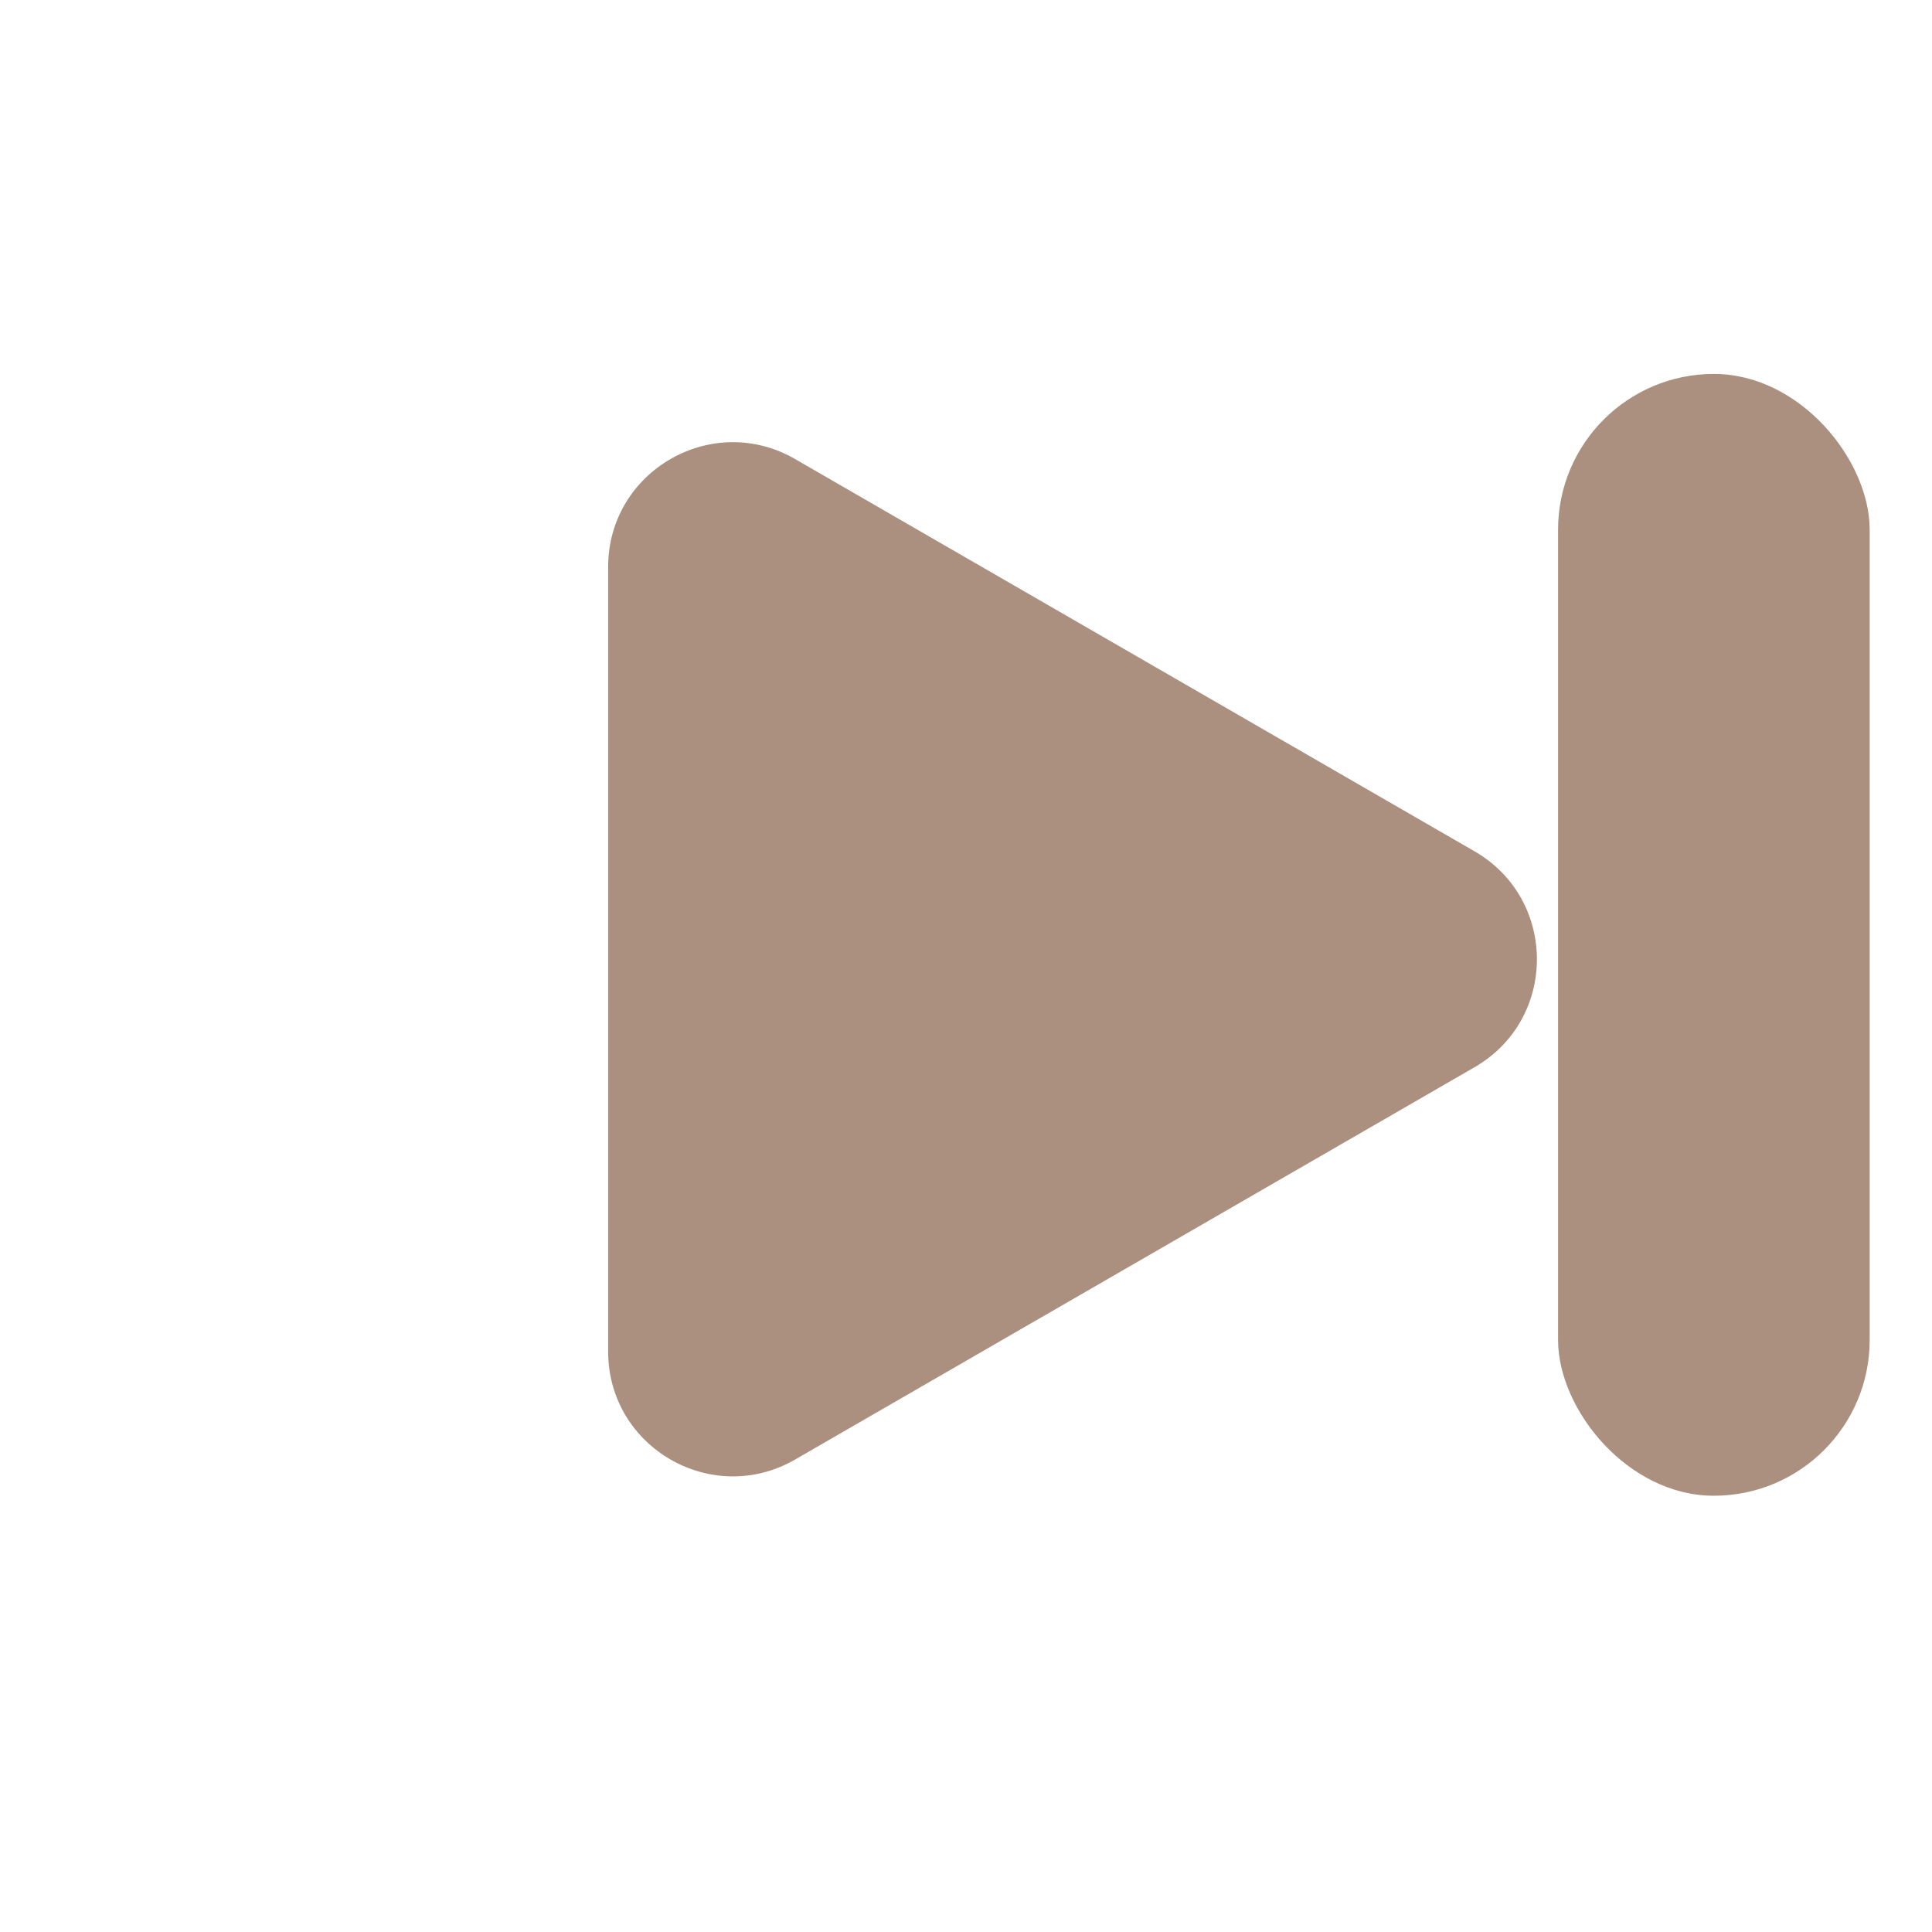 <svg width="31" height="31" viewBox="0 0 31 31" fill="none" xmlns="http://www.w3.org/2000/svg">
<rect x="25" y="6" width="5" height="18" rx="2.5" fill="#AB8F7F"/>
<path d="M9.758 9.098C9.758 7.558 11.425 6.596 12.758 7.366L23.66 13.66C24.994 14.43 24.994 16.355 23.66 17.124L12.758 23.419C11.425 24.188 9.758 23.226 9.758 21.686L9.758 9.098Z" fill="#AB8F7F"/>
</svg>
